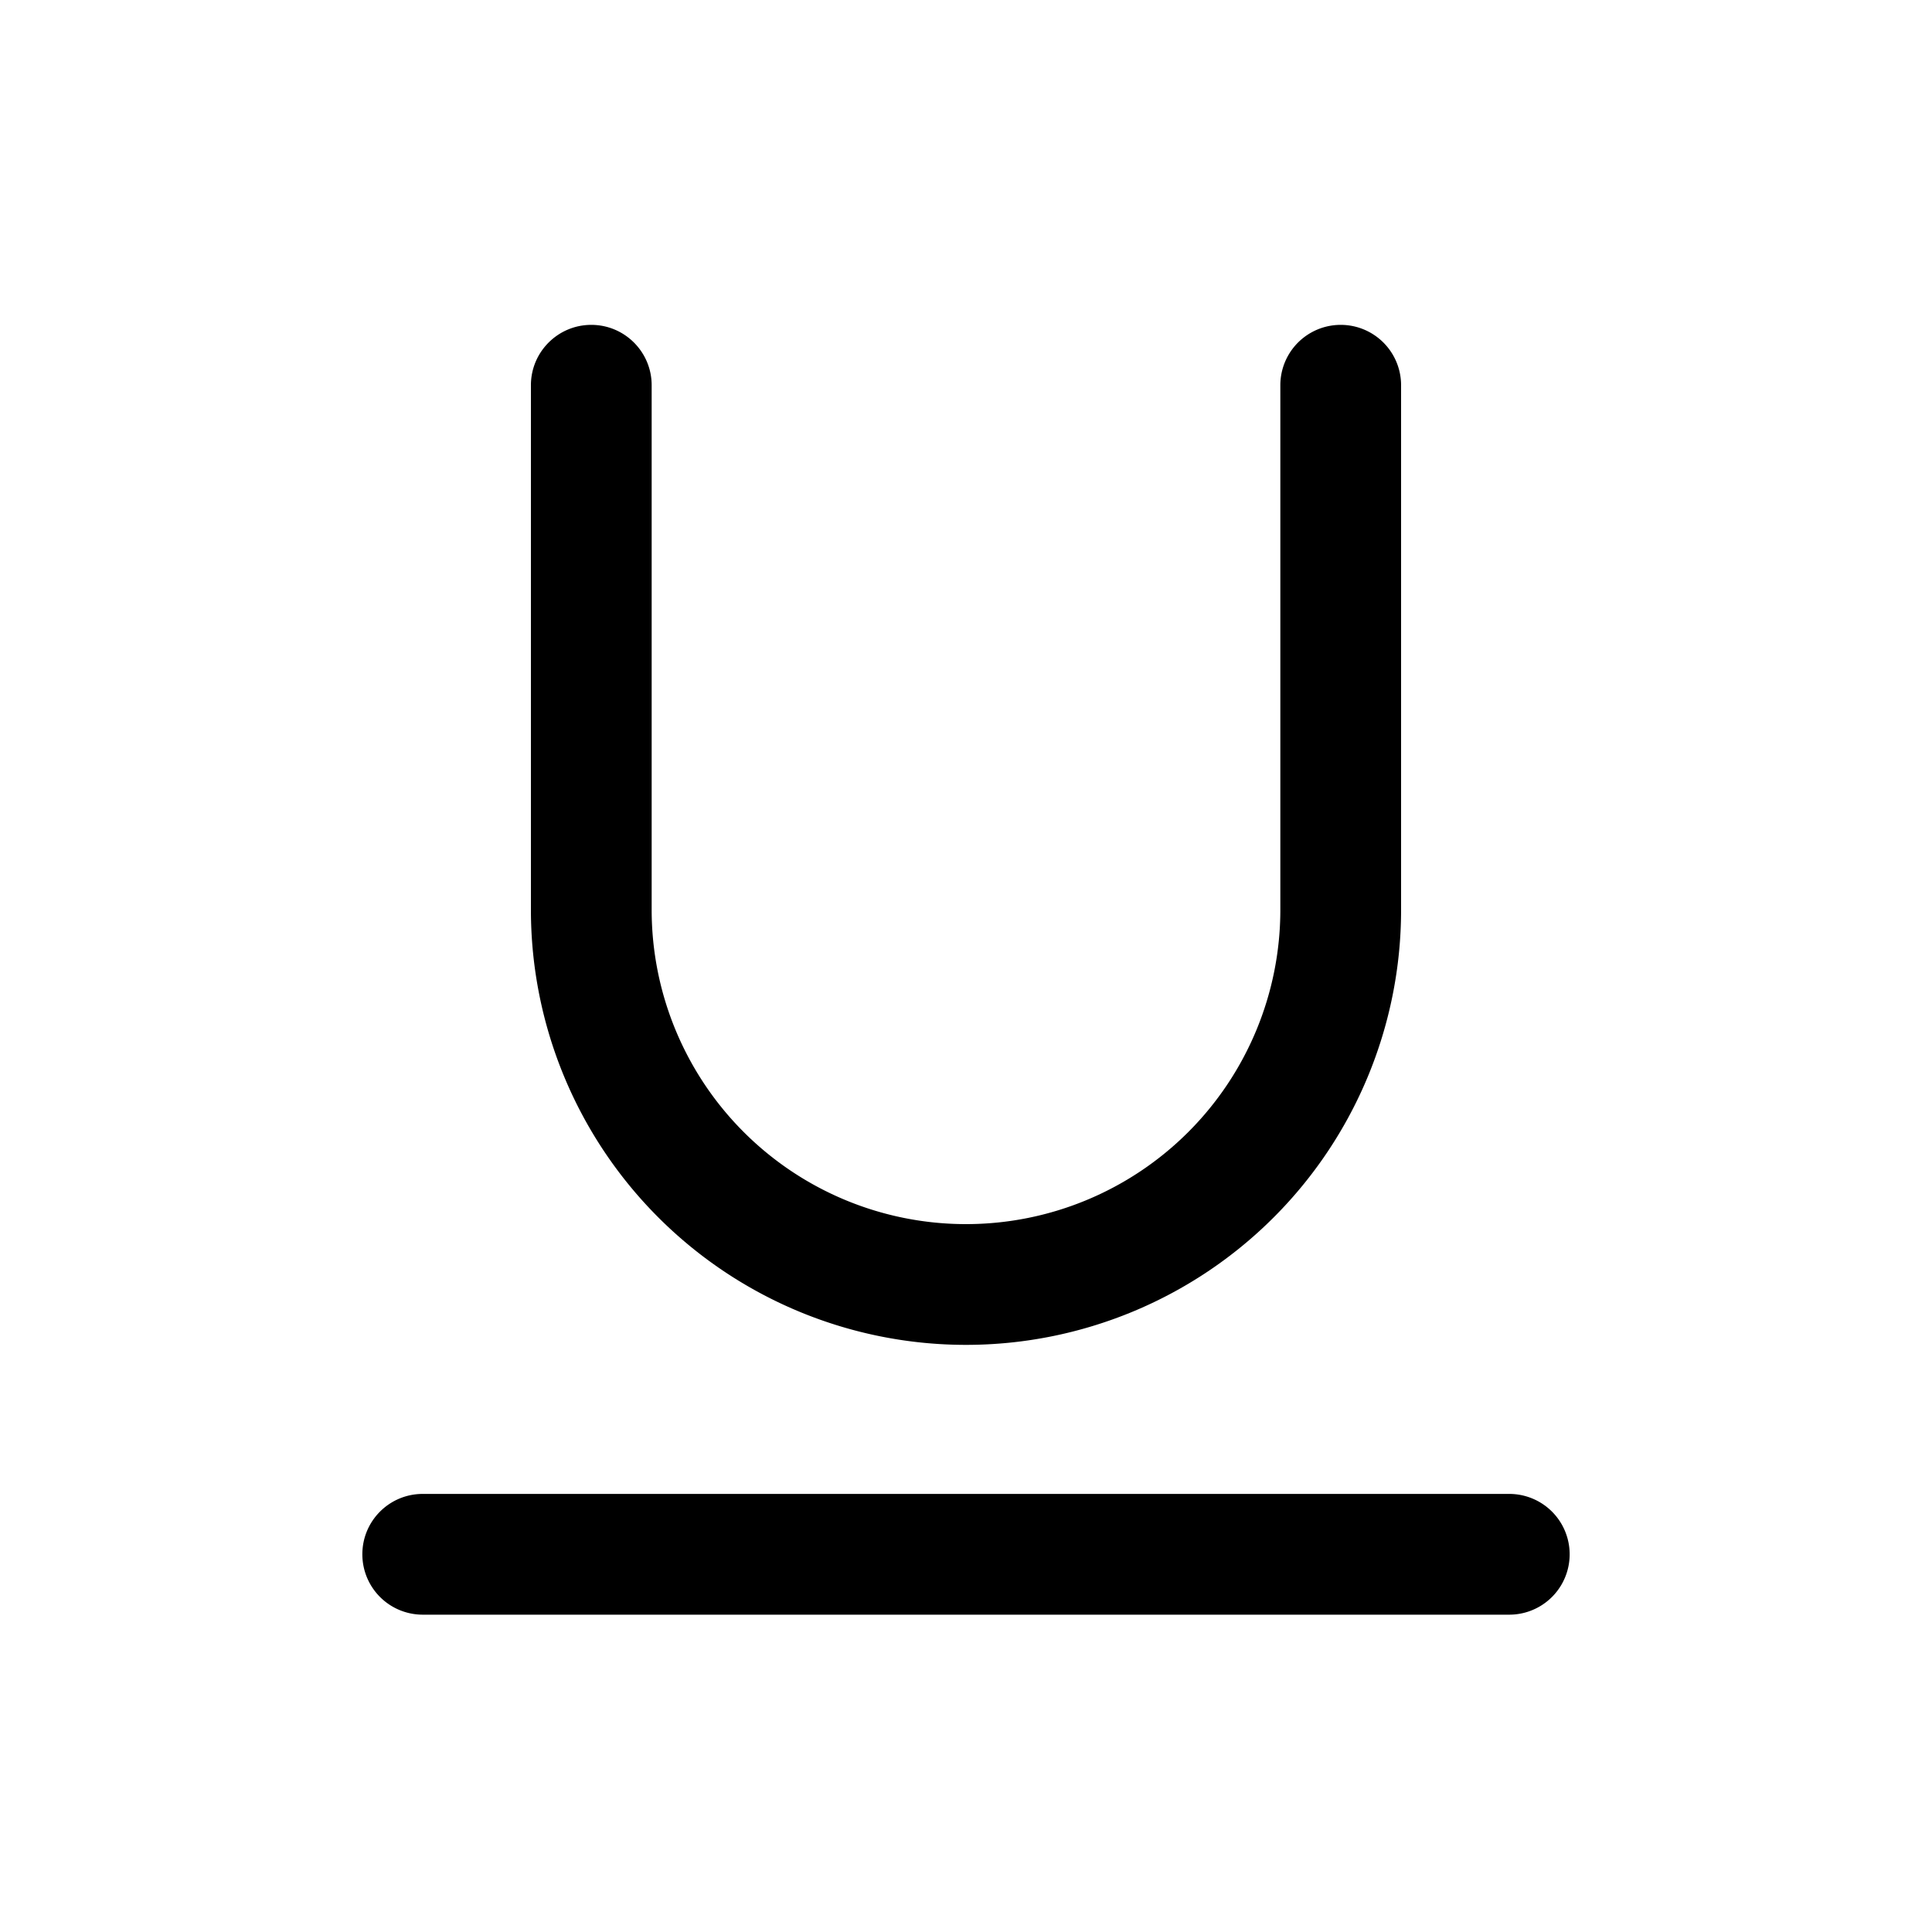 <svg xmlns="http://www.w3.org/2000/svg" width="20" height="20" fill="none" class="persona-icon" viewBox="0 0 20 20"><path fill="currentColor" fill-rule="evenodd" d="M6.121 3.363c.345 0 .625.28.625.625v5.43a3.254 3.254 0 0 0 6.508 0v-5.43a.625.625 0 1 1 1.25 0v5.43a4.504 4.504 0 1 1-9.008 0v-5.43c0-.345.28-.625.625-.625M3.751 16.09c0-.346.28-.625.625-.625h11.248a.625.625 0 1 1 0 1.25H4.376a.625.625 0 0 1-.625-.625" clip-rule="evenodd"/></svg>